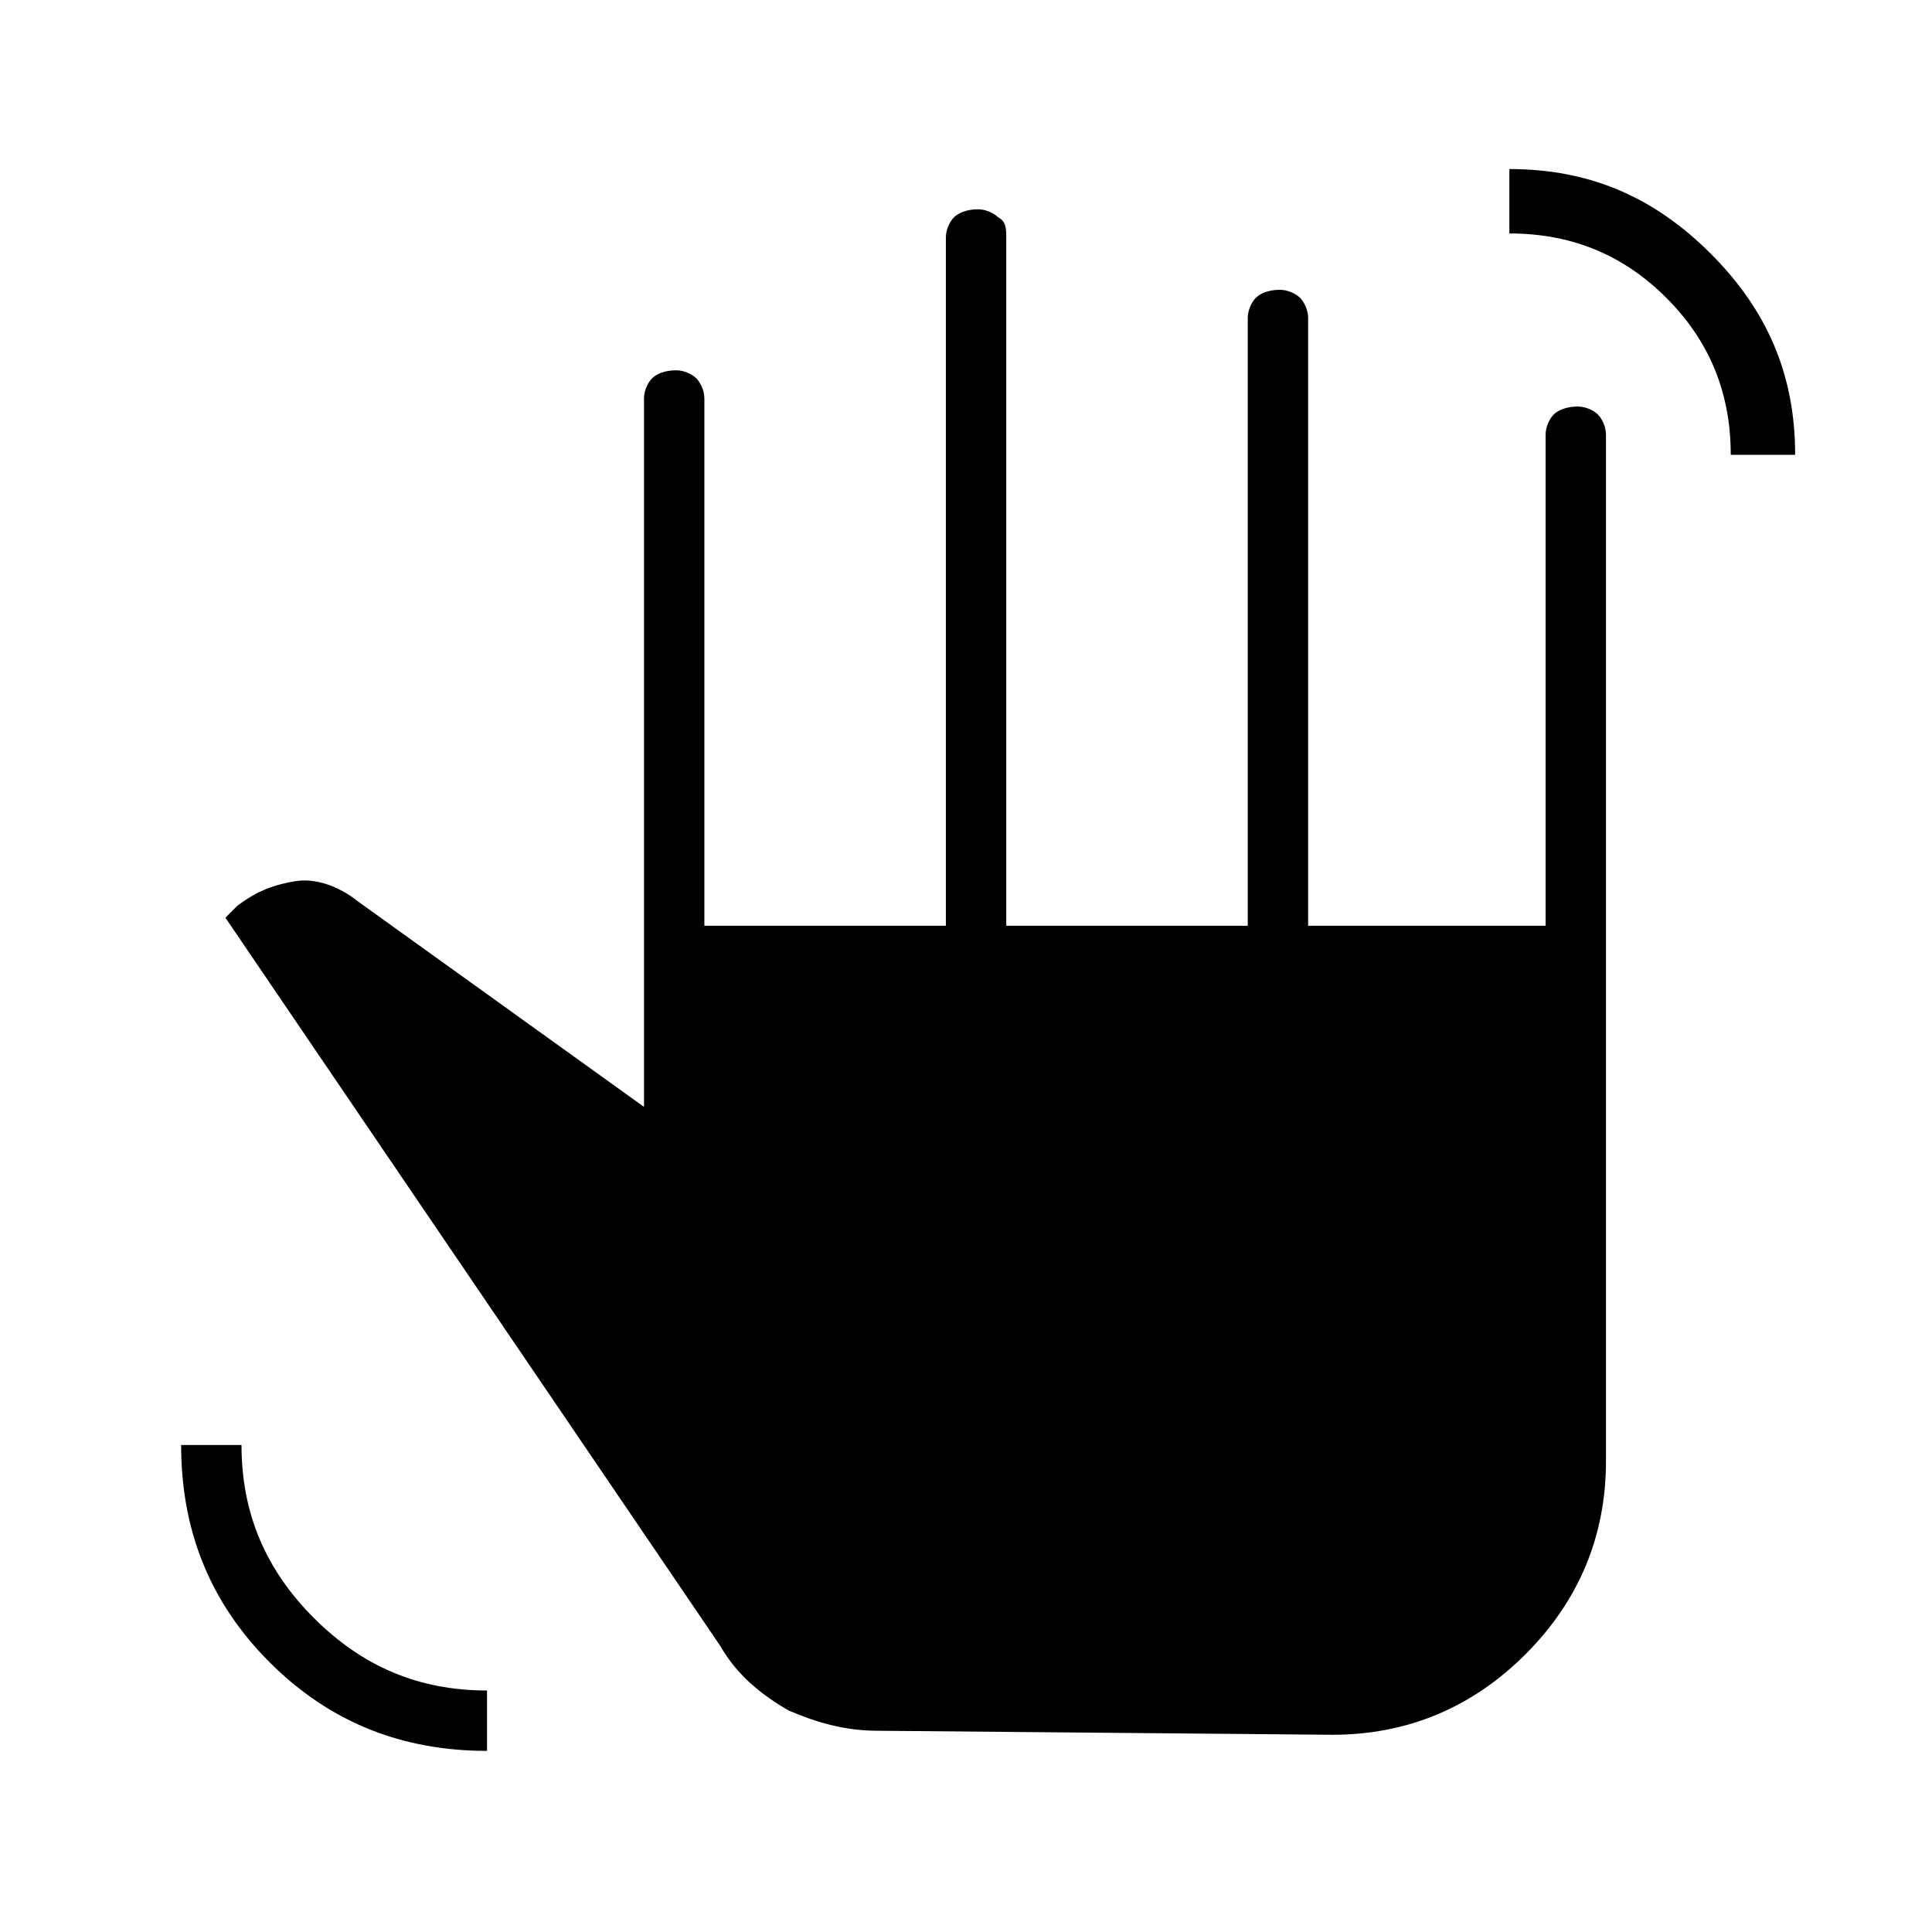 <?xml version="1.0" encoding="utf-8"?>
<!-- Generator: Adobe Illustrator 26.3.1, SVG Export Plug-In . SVG Version: 6.00 Build 0)  -->
<svg version="1.1" id="Слой_1" xmlns="http://www.w3.org/2000/svg" xmlns:xlink="http://www.w3.org/1999/xlink" x="0px" y="0px"
	 viewBox="0 0 48 48" style="enable-background:new 0 0 48 48;" xml:space="preserve">
<path d="M12.1,43.5c-2.1,0-3.9-0.7-5.4-2.2S4.5,38,4.5,35.9H6c0,1.7,0.6,3.1,1.8,4.3C9,41.4,10.4,42,12.1,42V43.5z M21.8,43
	c-0.8,0-1.5-0.2-2.2-0.5c-0.7-0.4-1.3-0.9-1.7-1.6L5.6,22.8l0.3-0.3c0.4-0.3,0.8-0.5,1.4-0.6c0.5-0.1,1.1,0.1,1.6,0.5l7.1,5.1V9.9
	c0-0.2,0.1-0.4,0.2-0.5s0.3-0.2,0.6-0.2c0.2,0,0.4,0.1,0.5,0.2c0.1,0.1,0.2,0.3,0.2,0.5V23h6V5.9c0-0.2,0.1-0.4,0.2-0.5
	s0.3-0.2,0.6-0.2c0.2,0,0.4,0.1,0.5,0.2C25,5.5,25,5.7,25,5.9V23h6V7.9c0-0.2,0.1-0.4,0.2-0.5s0.3-0.2,0.6-0.2
	c0.2,0,0.4,0.1,0.5,0.2c0.1,0.1,0.2,0.3,0.2,0.5V23h5.9V10.8c0-0.2,0.1-0.4,0.2-0.5c0.1-0.1,0.3-0.2,0.6-0.2c0.2,0,0.4,0.1,0.5,0.2
	c0.1,0.1,0.2,0.3,0.2,0.5v25.5c0,1.9-0.7,3.5-2,4.8s-2.9,2-4.8,2L21.8,43L21.8,43z M43,11.3c0-1.5-0.5-2.8-1.6-3.9S39,5.8,37.5,5.8
	V4.2c2,0,3.6,0.7,5,2.1s2.1,3,2.1,5C44.6,11.3,43,11.3,43,11.3z"/>
</svg>
